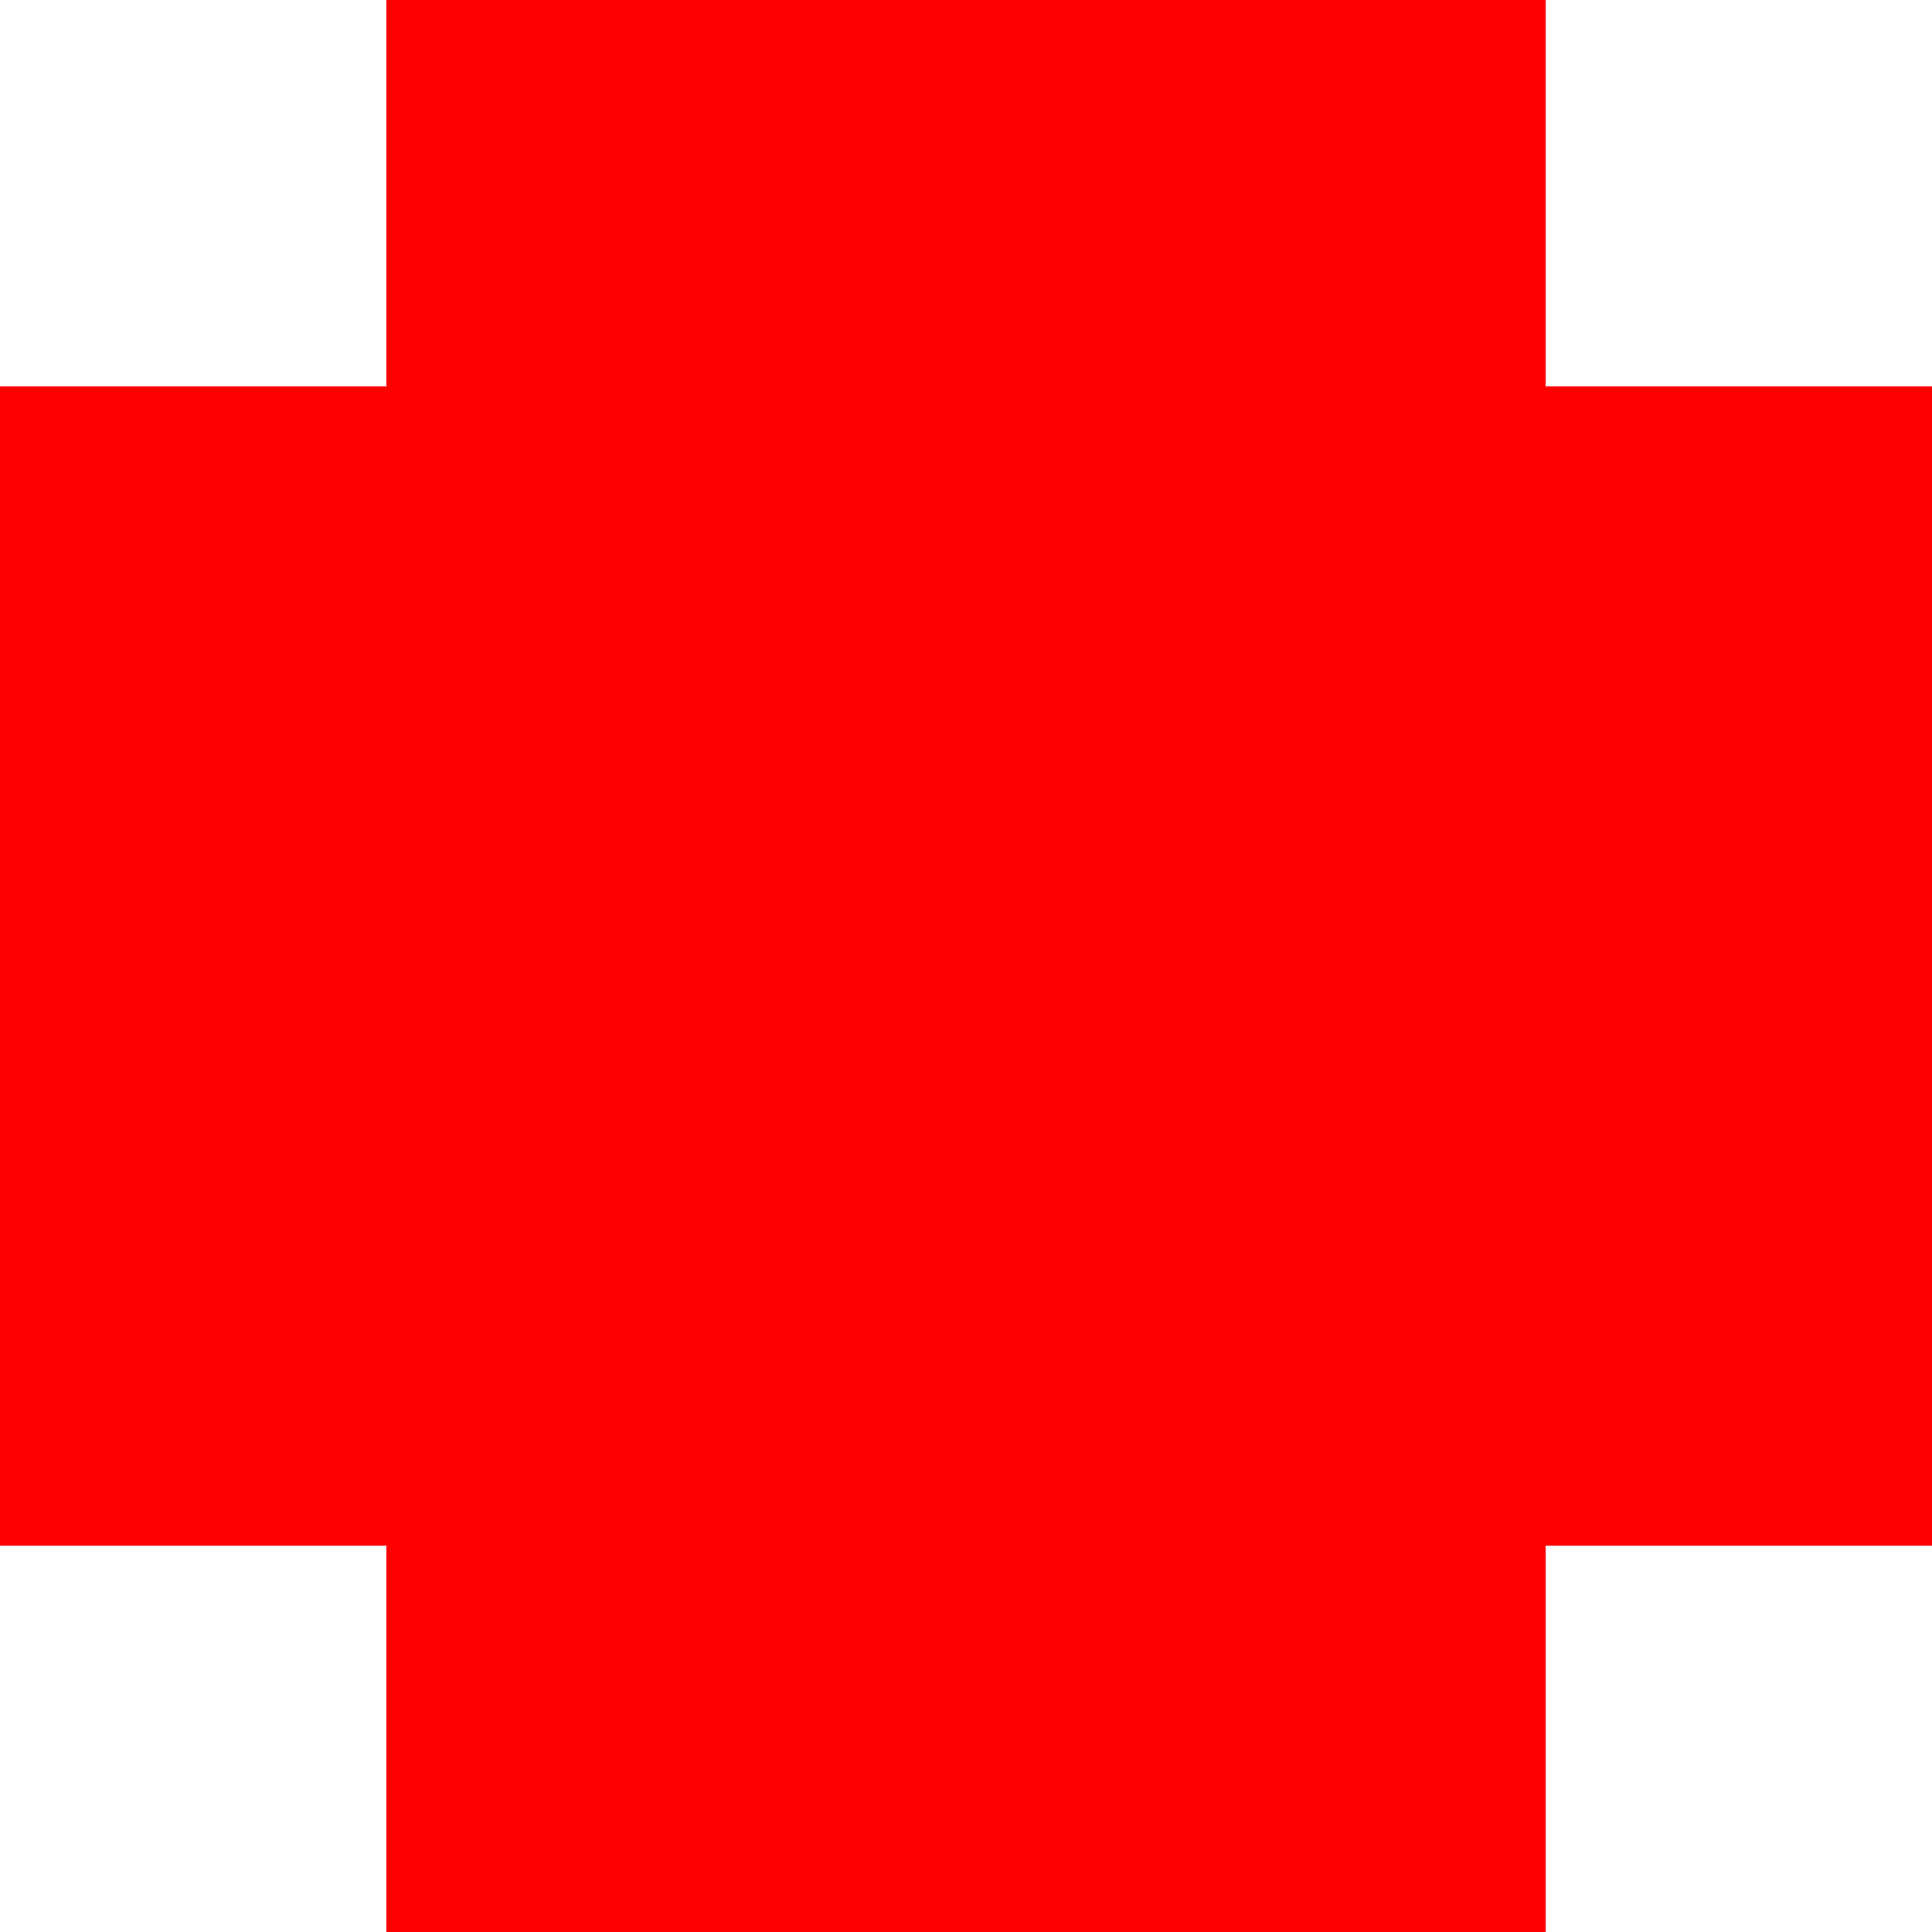 <svg viewBox="0 0 140 140" xmlns="http://www.w3.org/2000/svg">
    <path fill-rule="evenodd" clip-rule="evenodd" d="M112.001 0H28.001V28.001H0V112.001H28.001V140H112.001V112.001H140V28.001H112.001V0Z" fill="#FF0000"/>
</svg>
